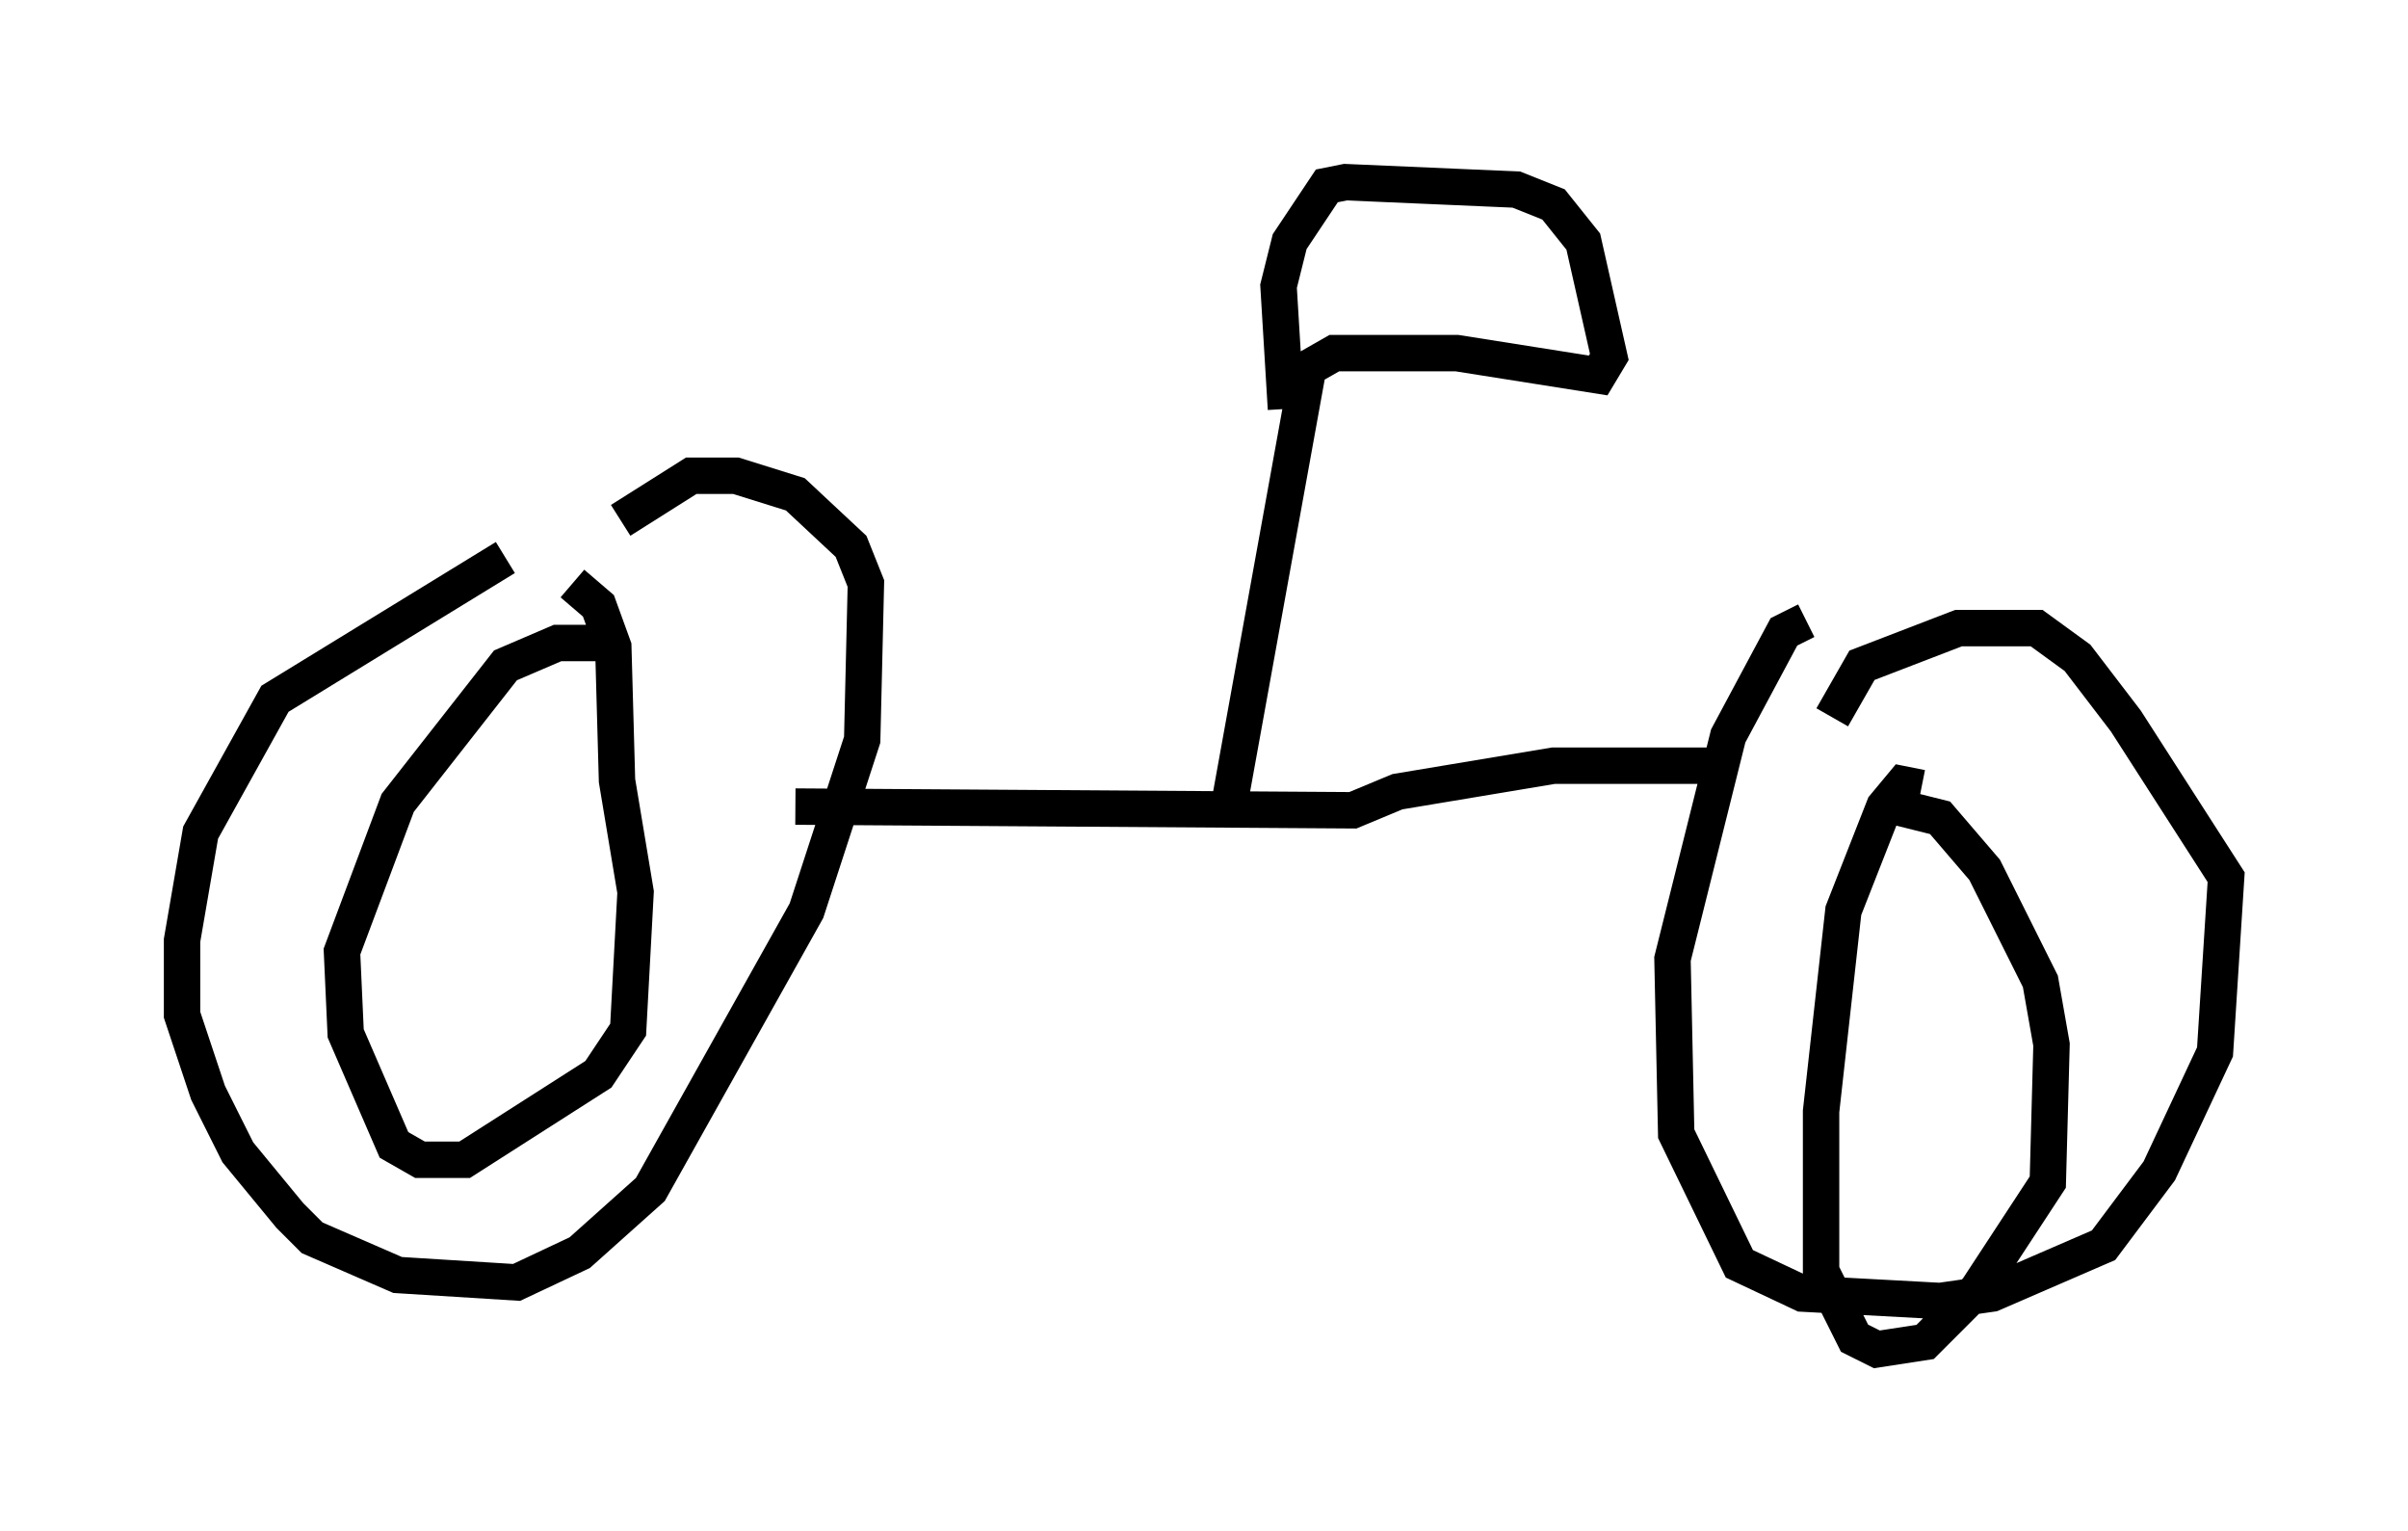 <?xml version="1.0" encoding="utf-8" ?>
<svg baseProfile="full" height="42.055" version="1.1" width="66.146" xmlns="http://www.w3.org/2000/svg" xmlns:ev="http://www.w3.org/2001/xml-events" xmlns:xlink="http://www.w3.org/1999/xlink"><defs /><rect fill="white" height="42.055" width="66.146" x="0" y="0" /><path d="M15.515, 14.8 m-1.633, 0.51 l-6.329, 3.879 -2.042, 3.675 l-0.51, 2.96 0.0, 2.042 l0.715, 2.144 0.817, 1.633 l1.429, 1.735 0.613, 0.613 l2.348, 1.021 3.267, 0.204 l1.735, -0.817 1.94, -1.735 l4.288, -7.656 1.531, -4.696 l0.102, -4.288 -0.408, -1.021 l-1.531, -1.429 -1.633, -0.51 l-1.225, 0.0 -1.94, 1.225 m0.0, 3.369 l-1.735, 0.0 -1.429, 0.613 l-2.96, 3.777 -1.531, 4.083 l0.102, 2.246 1.327, 3.063 l0.715, 0.408 1.225, 0.0 l3.675, -2.348 0.817, -1.225 l0.204, -3.777 -0.51, -3.063 l-0.102, -3.675 -0.408, -1.123 l-0.715, -0.613 m6.125, 6.125 l15.313, 0.102 1.225, -0.51 l4.288, -0.715 4.39, 0.0 m2.552, -3.981 l-0.613, 0.306 -1.531, 2.858 l-1.531, 6.125 0.102, 4.798 l1.735, 3.573 1.735, 0.817 l3.777, 0.204 1.429, -0.204 l3.063, -1.327 1.531, -2.042 l1.531, -3.267 0.306, -4.798 l-2.756, -4.288 -1.327, -1.735 l-1.123, -0.817 -2.144, 0.0 l-2.654, 1.021 -0.817, 1.429 m2.45, 1.94 l-0.51, -0.102 -0.51, 0.613 l-1.123, 2.858 -0.613, 5.513 l0.0, 4.39 0.919, 1.838 l0.613, 0.306 1.327, -0.204 l1.429, -1.429 1.94, -2.96 l0.102, -3.777 -0.306, -1.735 l-1.531, -3.063 -1.225, -1.429 l-1.225, -0.306 m-18.273, -0.204 l2.144, -11.842 0.715, -0.408 l3.369, 0.0 3.879, 0.613 l0.306, -0.51 -0.715, -3.165 l-0.817, -1.021 -1.021, -0.408 l-4.696, -0.204 -0.51, 0.102 l-1.021, 1.531 -0.306, 1.225 l0.204, 3.369 " fill="none" stroke="black" stroke-width="1" /></svg>